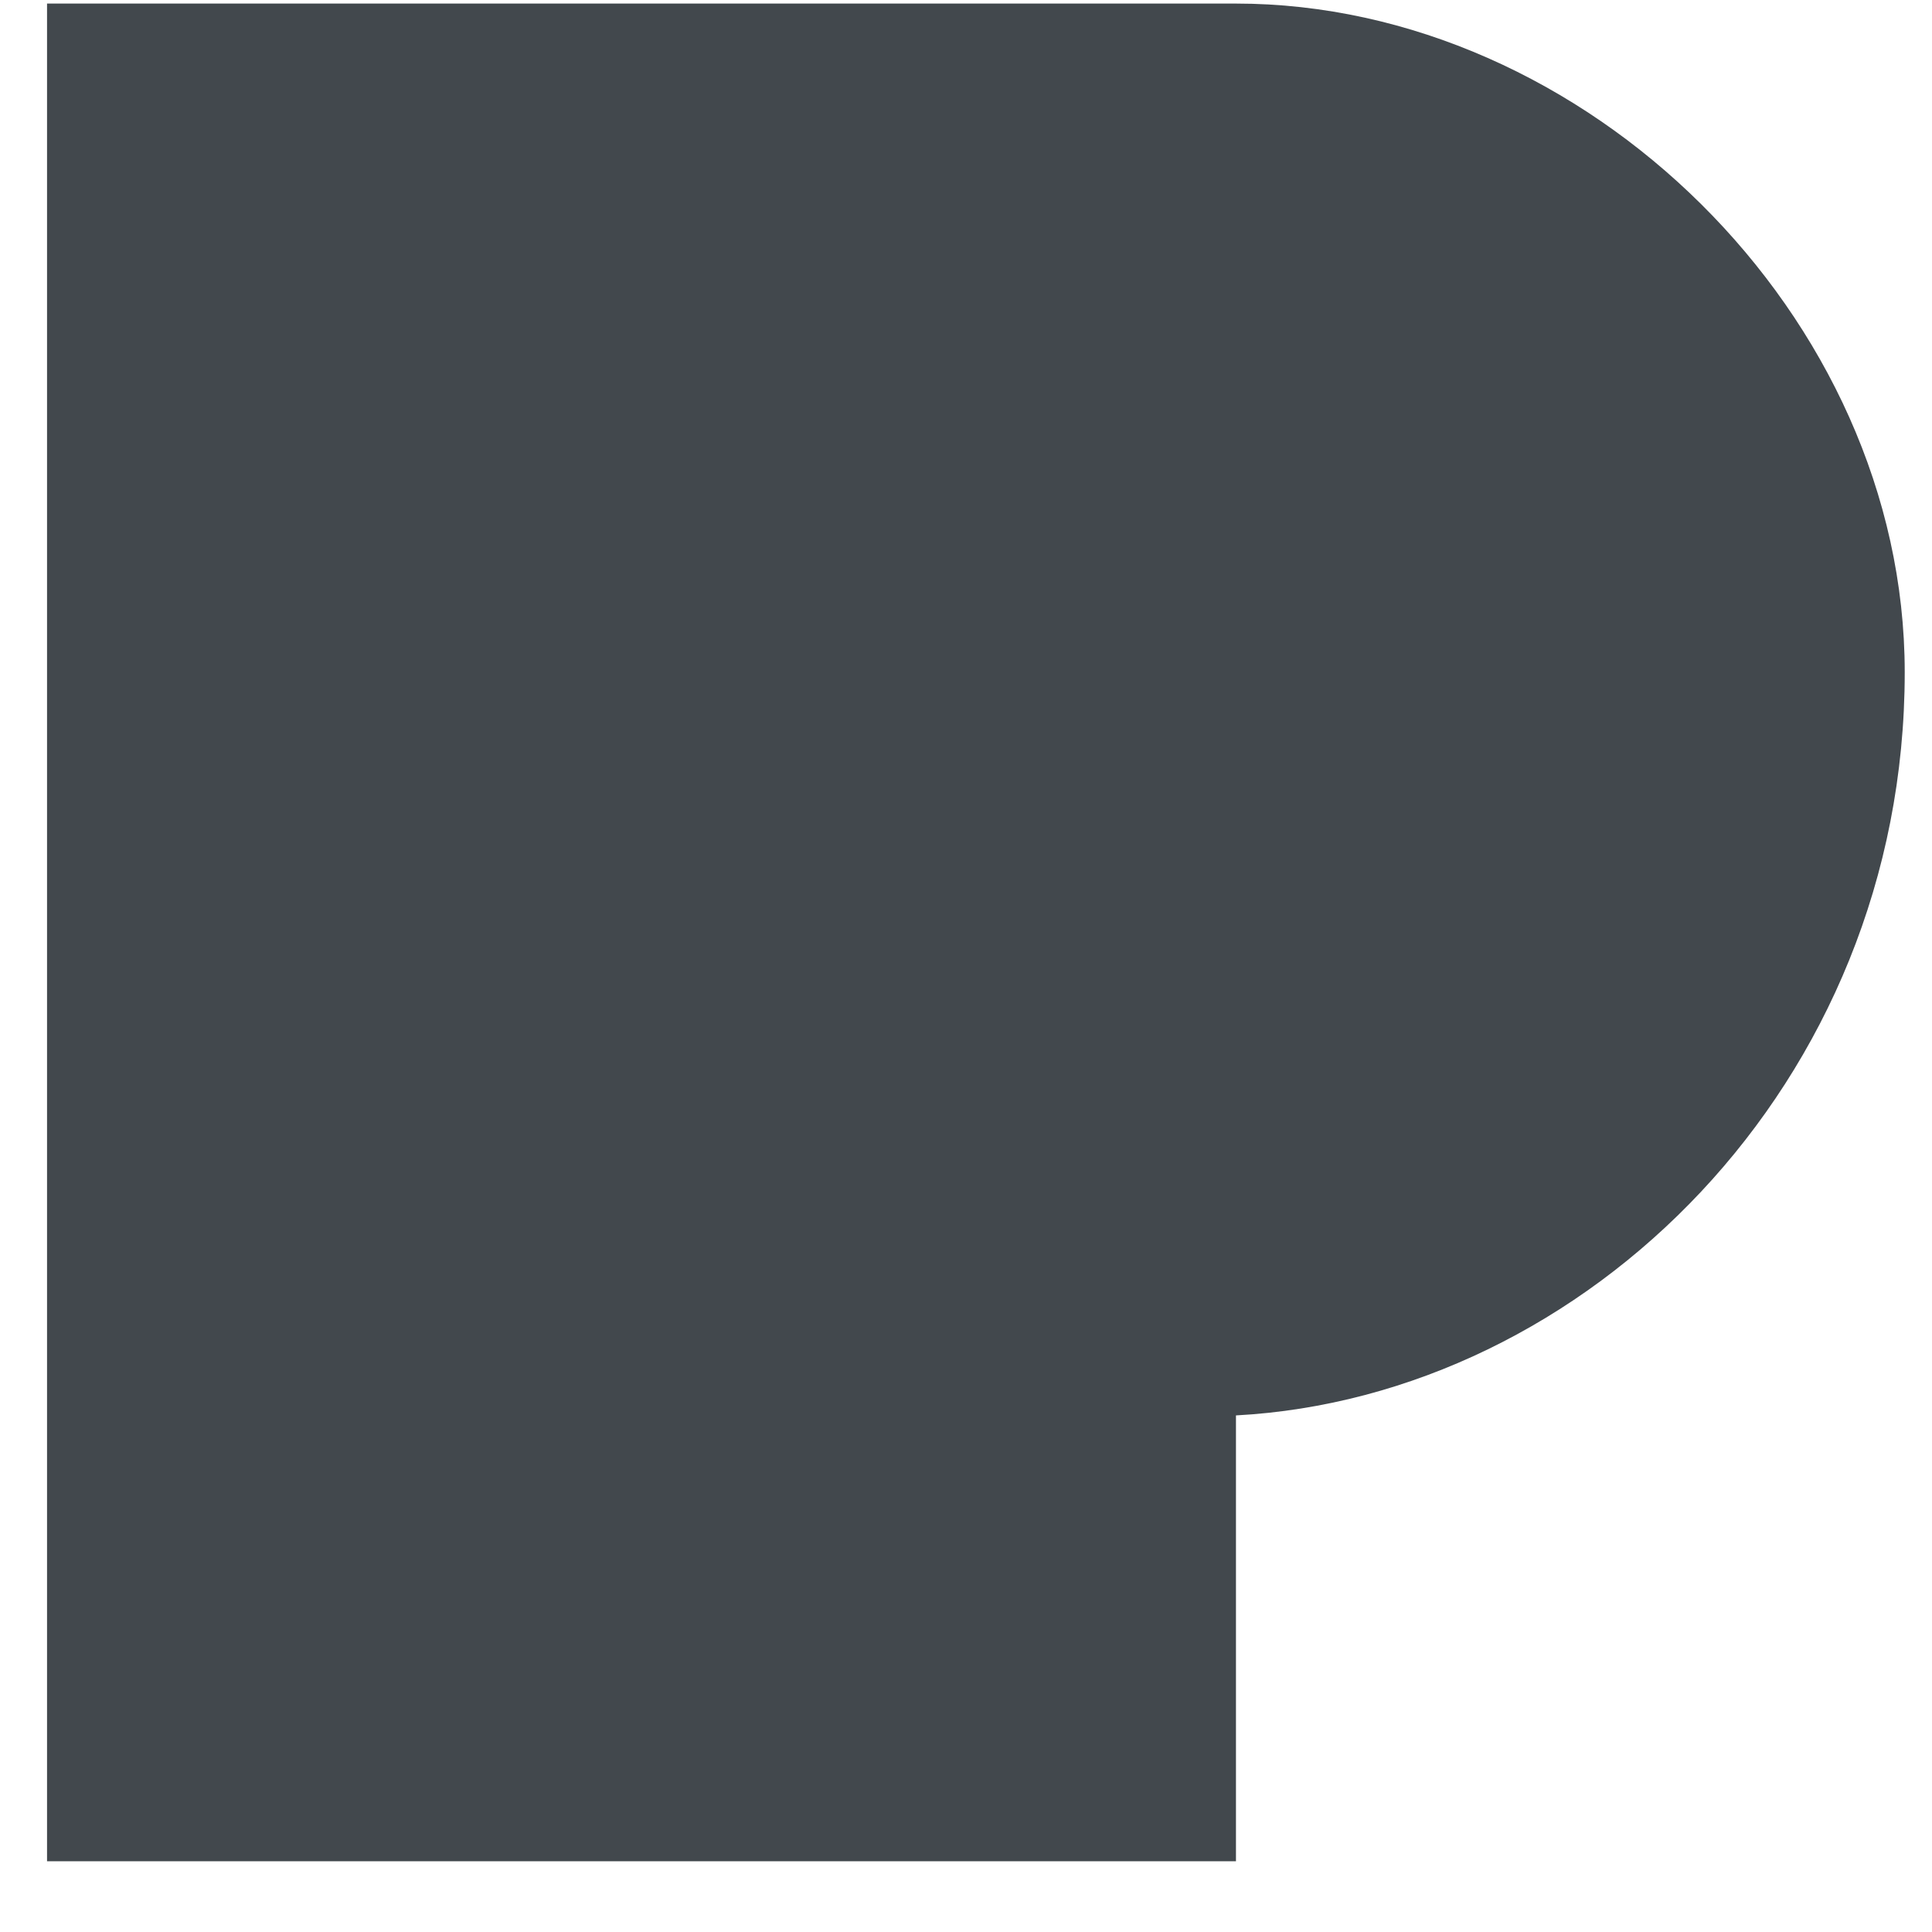 <?xml version="1.0" encoding="UTF-8" standalone="no"?>
<svg width="26px" height="26px" viewBox="0 0 26 26" version="1.1" xmlns="http://www.w3.org/2000/svg" xmlns:xlink="http://www.w3.org/1999/xlink" xmlns:sketch="http://www.bohemiancoding.com/sketch/ns">
    <!-- Generator: Sketch 3.3.2 (12043) - http://www.bohemiancoding.com/sketch -->
    <title>playgroup-logo</title>
    <desc>Created with Sketch.</desc>
    <defs></defs>
    <g id="_Home" stroke="none" stroke-width="1" fill="none" fill-rule="evenodd" sketch:type="MSPage">
        <g id="Desktop-Copy-17" sketch:type="MSArtboardGroup" transform="translate(-322, -3958)" fill="#42484D">
            <path d="M338.633,3958.048 L322.633,3958.048 L322.633,3983.048 L338.633,3983.048 L338.633,3977.048 C343.327,3976.797 347.633,3972.601 347.633,3967.048 C347.633,3962.246 343.327,3958.048 338.633,3958.048" id="playgroup-logo" sketch:type="MSShapeGroup"></path>
        </g>
    </g>
</svg>